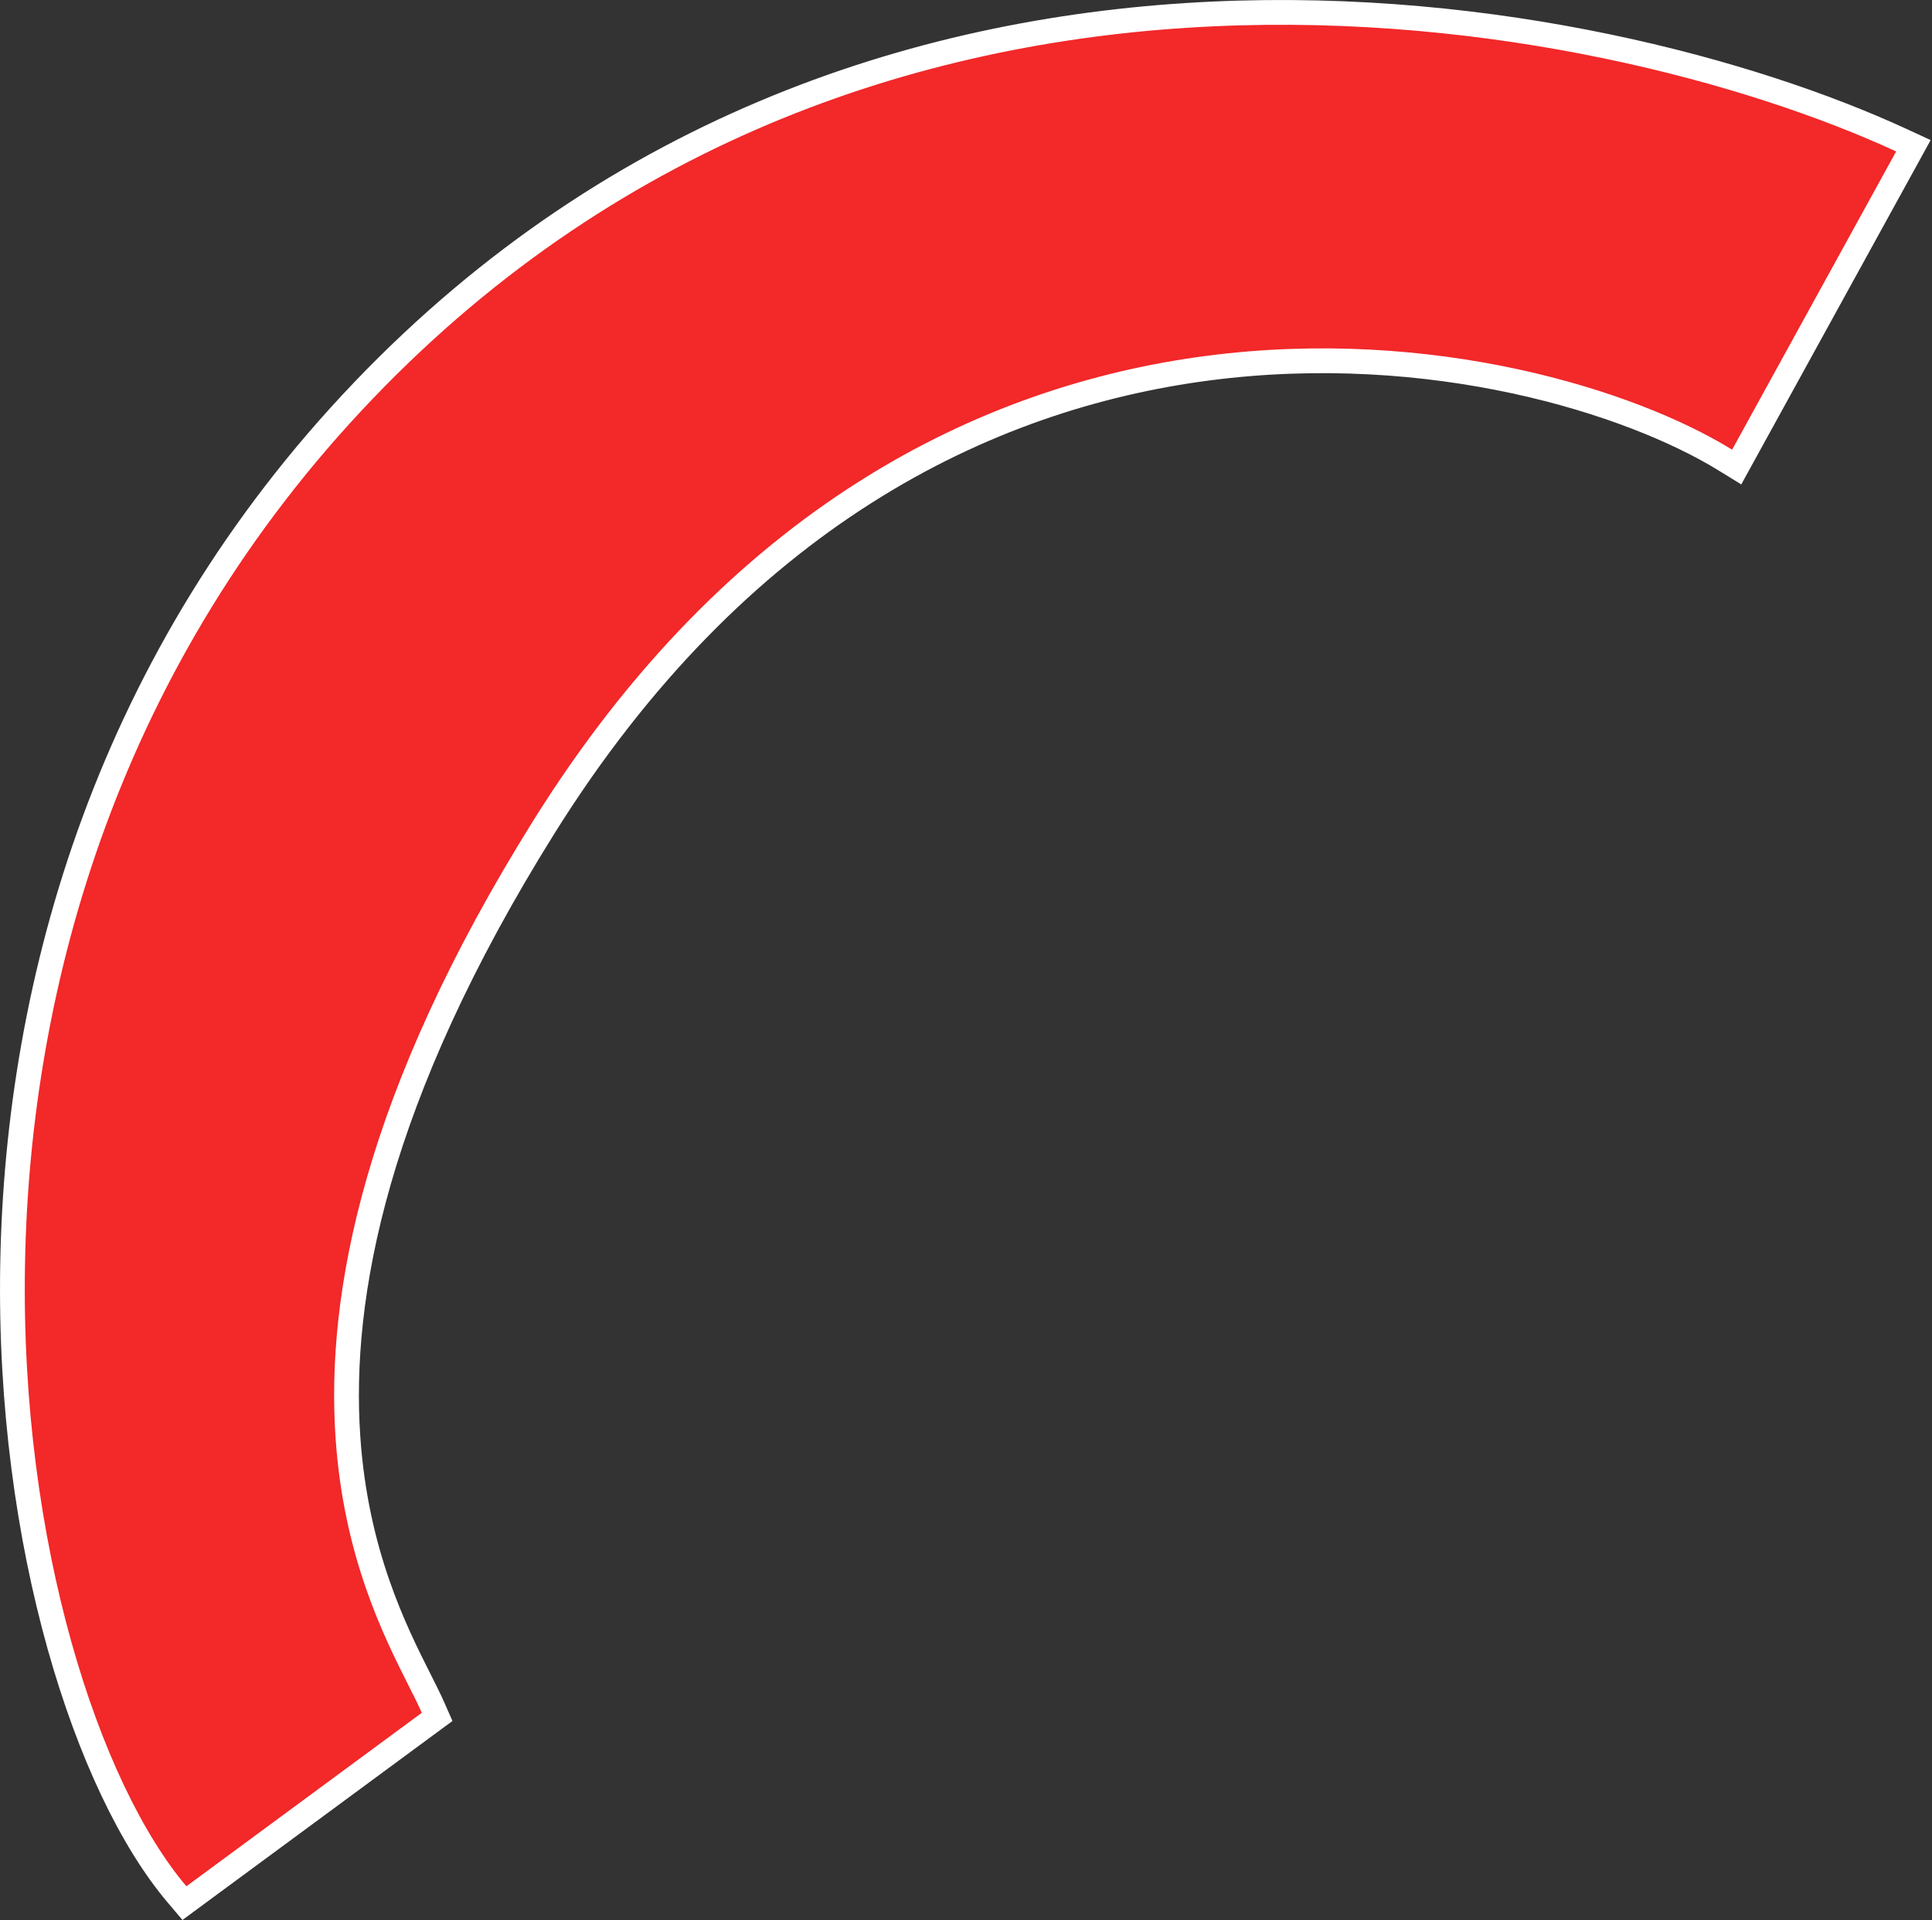 <svg width="156" height="155" viewBox="0 0 156 155" fill="none" xmlns="http://www.w3.org/2000/svg">
<rect x="0" y="0" width="156" height="155" fill="#333333" stroke="none"/>
<path d="M153.981 12.708L154.498 11.767L153.523 11.317C141.483 5.765 120.755 0.072 97.891 1.128C75.006 2.184 49.935 10.006 29.334 31.542C8.738 53.072 1.425 79.213 1.019 102.027C0.815 113.433 2.337 124.023 4.798 132.816C7.253 141.589 10.662 148.645 14.287 152.926L14.892 153.64L15.644 153.085L34.652 139.08L35.297 138.605L34.974 137.871C34.688 137.221 34.31 136.472 33.879 135.616C31.884 131.656 28.733 125.401 28.094 116.025C27.318 104.65 30.264 88.615 43.91 66.776C59.51 41.812 79.524 32.073 97.534 29.722C115.604 27.363 131.692 32.438 139.334 37.154L140.229 37.706L140.736 36.785L153.981 12.708Z" fill="#F22829" stroke="white" stroke-width="2"/>
</svg>
